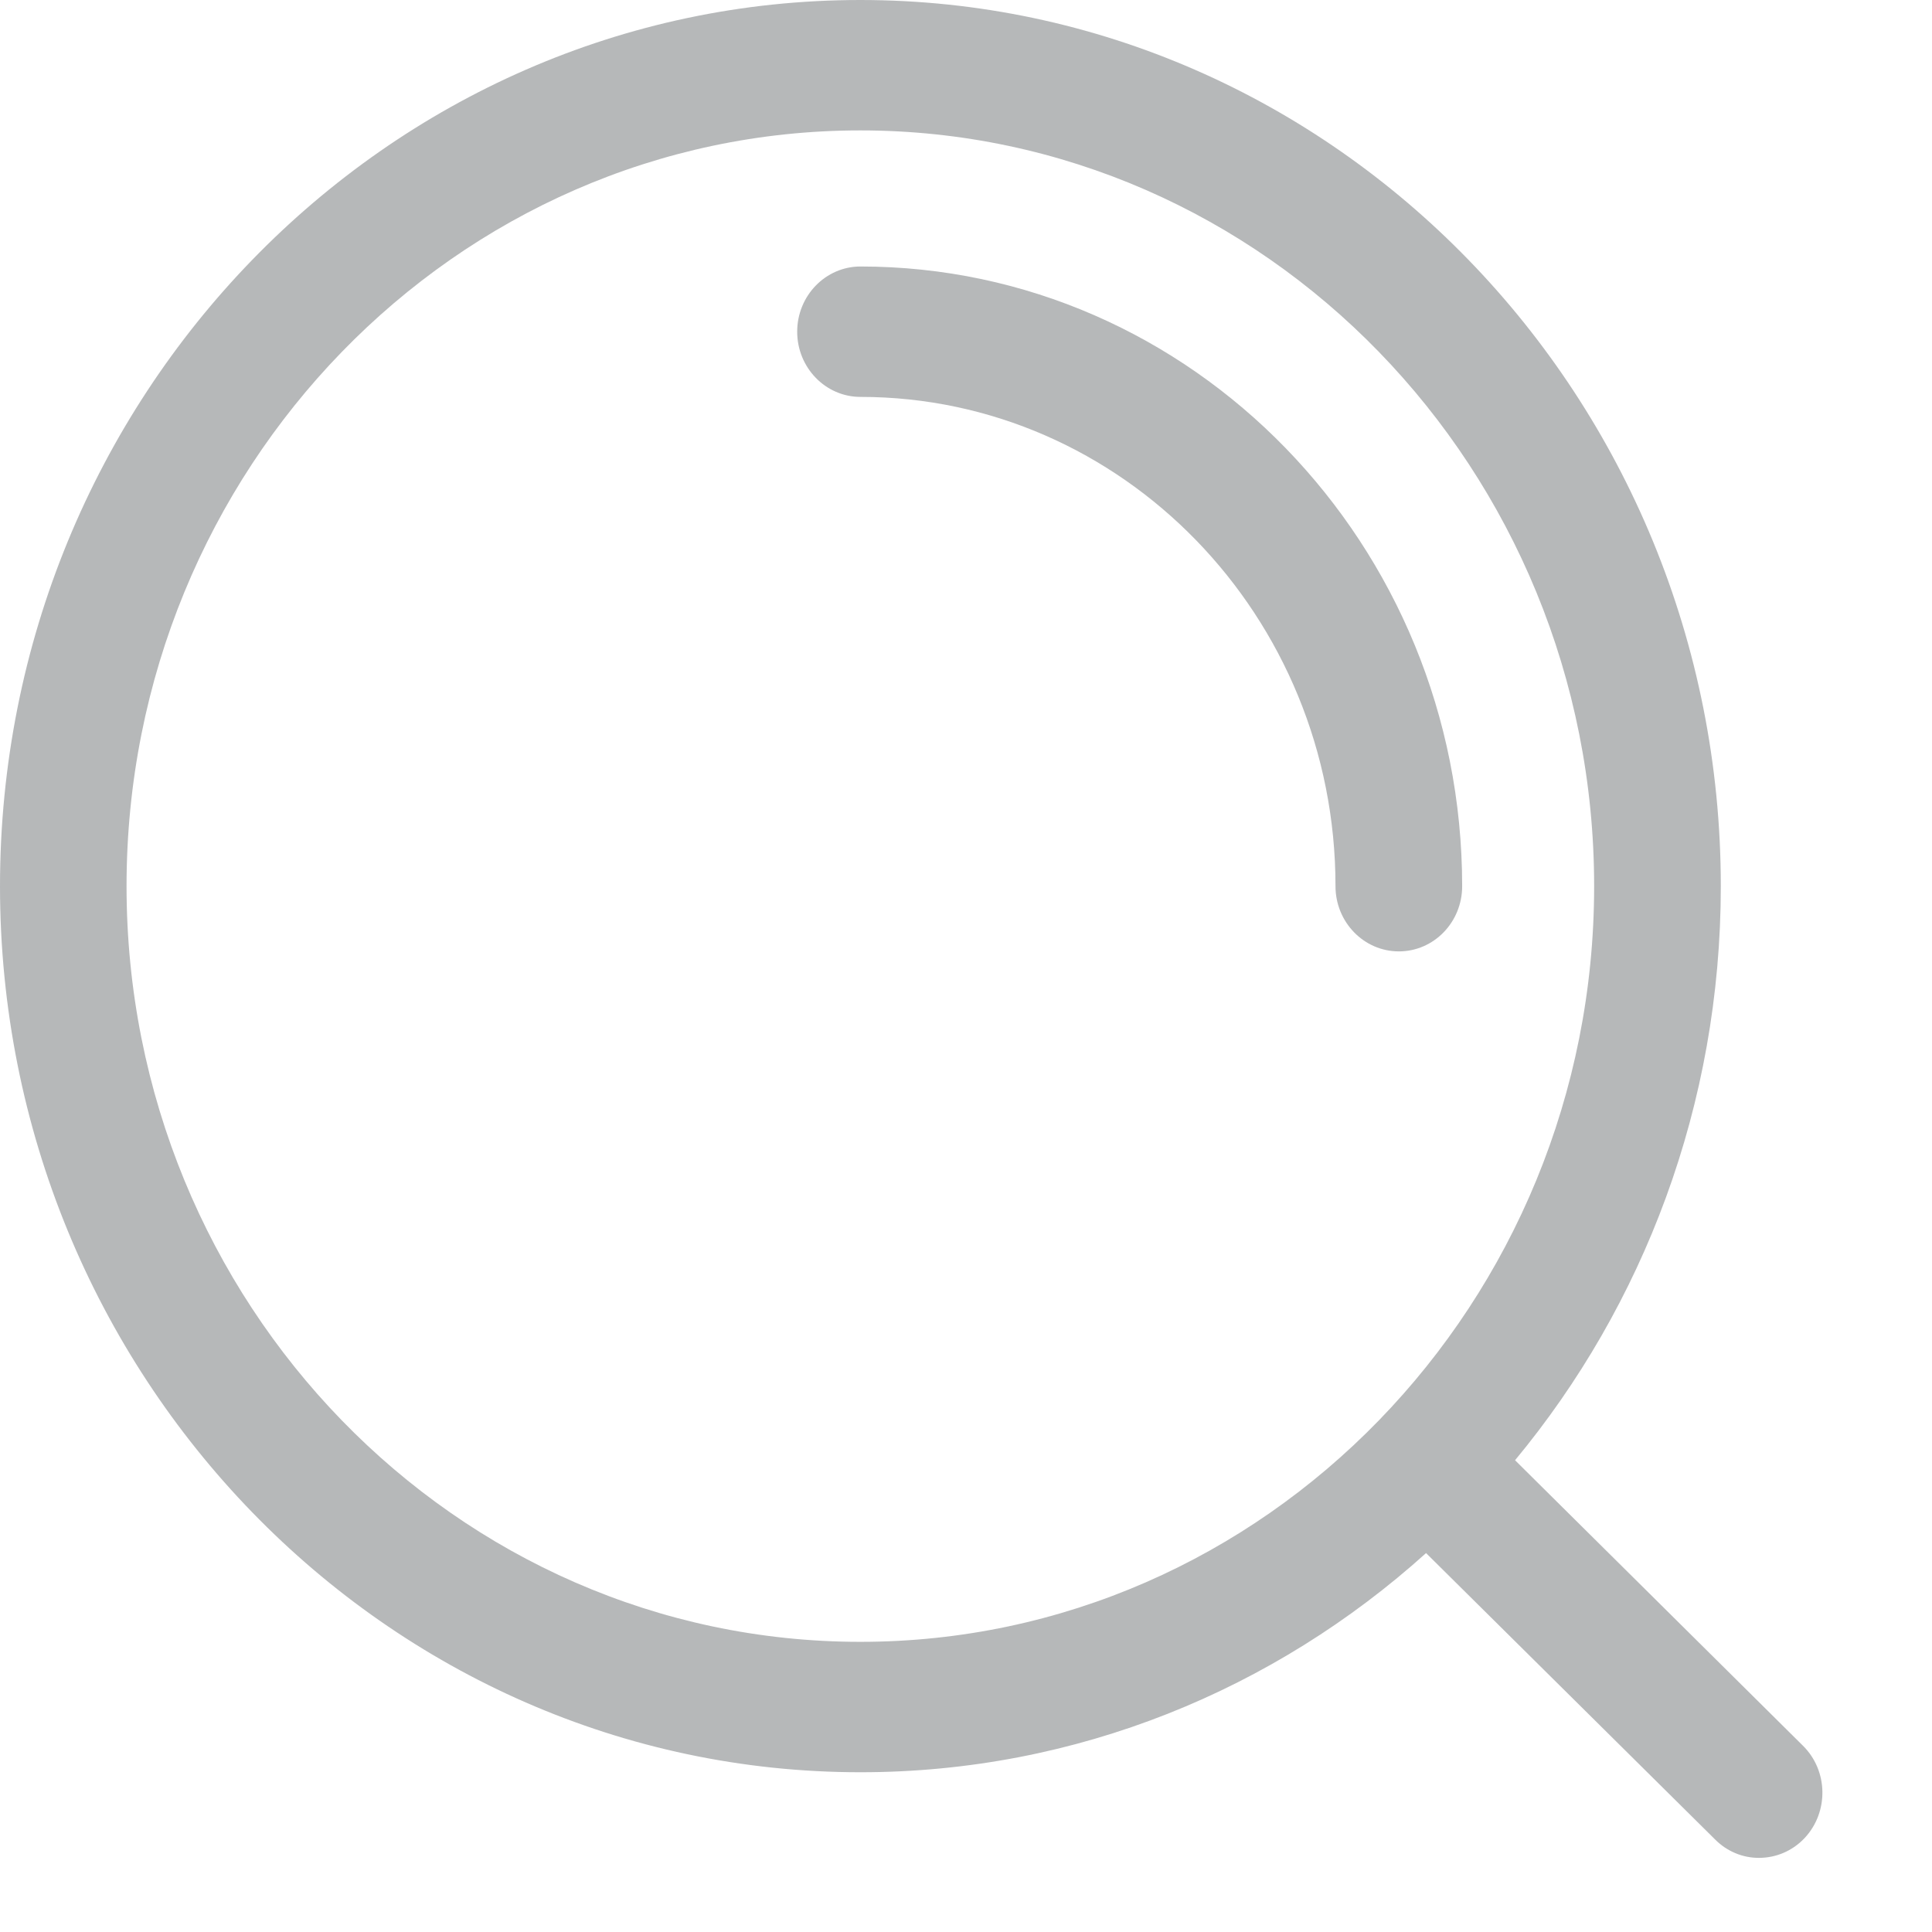 <svg width="16" height="16" viewBox="0 0 16 16" fill="none" xmlns="http://www.w3.org/2000/svg">
<g opacity="0.5">
<path d="M14.931 14.457L12.547 12.093C13.609 10.812 14.251 9.151 14.251 7.339C14.251 3.292 11.054 0 7.125 0C3.196 0 0 3.292 0 7.339C0 11.385 3.197 14.677 7.126 14.677C8.918 14.677 10.557 13.991 11.81 12.862L14.205 15.235C14.302 15.332 14.432 15.387 14.568 15.386C14.705 15.386 14.843 15.331 14.946 15.221C15.147 15.005 15.14 14.663 14.931 14.457ZM7.125 13.597C3.774 13.597 1.048 10.79 1.048 7.339C1.048 3.888 3.774 1.08 7.125 1.08C10.476 1.08 13.202 3.887 13.202 7.339C13.202 10.79 10.476 13.597 7.125 13.597Z" fill="#6D7174"/>
<path d="M11.585 7.879C11.295 7.879 11.06 7.637 11.06 7.339C11.06 5.104 9.295 3.287 7.126 3.287C6.837 3.287 6.602 3.045 6.602 2.747C6.602 2.449 6.837 2.207 7.126 2.207C9.873 2.207 12.109 4.509 12.109 7.339C12.109 7.638 11.874 7.879 11.585 7.879Z" fill="#6D7174"/>
</g>
</svg>
